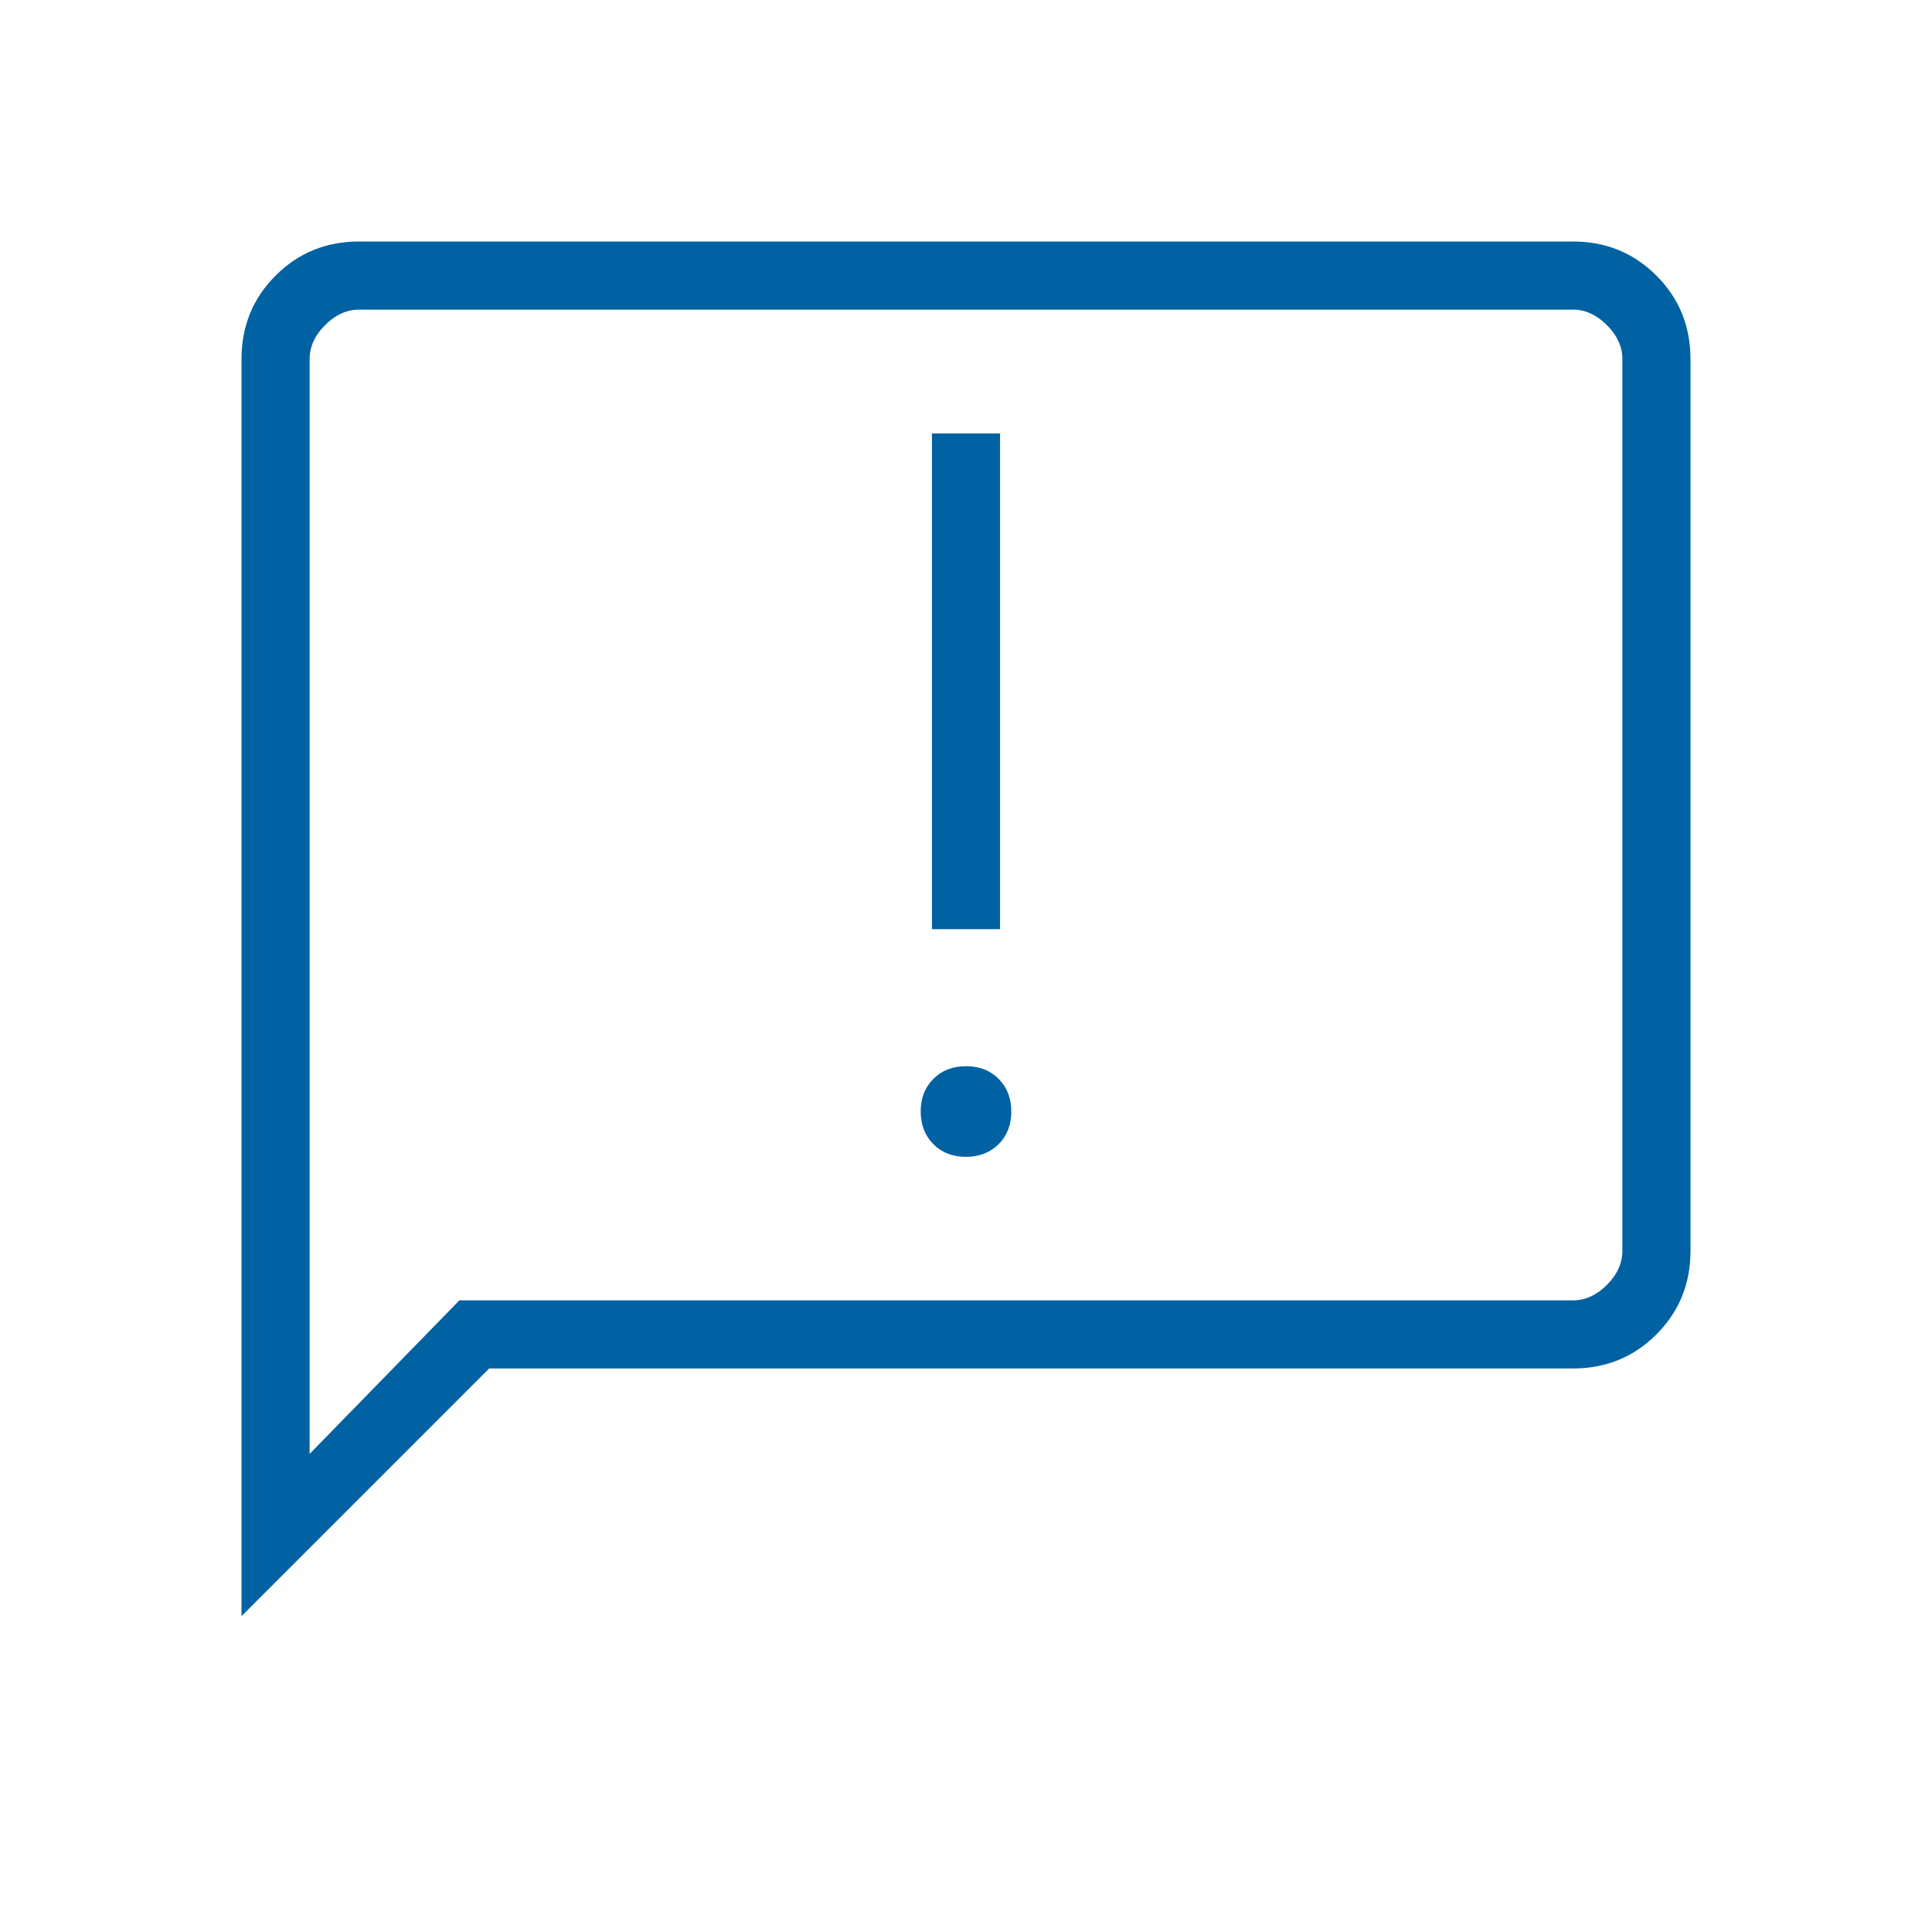 <svg xmlns="http://www.w3.org/2000/svg" height="40px" viewBox="0 -960 960 960" width="40px" fill="#0062A2"><path d="M479.94-385.18q9.93 0 16.25-6.26 6.32-6.27 6.32-16.2 0-9.92-6.26-16.24-6.26-6.33-16.19-6.33-9.93 0-16.25 6.27-6.32 6.26-6.32 16.19 0 9.93 6.26 16.25t16.19 6.32Zm-16.86-113.13h33.84v-246.31h-33.84v246.31ZM120-156.92v-624.62q0-24.58 16.94-41.52Q153.88-840 178.46-840h603.08q24.58 0 41.52 16.94Q840-806.12 840-781.54v443.08q0 24.58-16.94 41.52Q806.12-280 781.54-280H243.08L120-156.92Zm108.26-156.93h553.28q9.23 0 16.92-7.69 7.69-7.69 7.69-16.92v-443.08q0-9.23-7.69-16.92-7.69-7.69-16.92-7.69H178.46q-9.23 0-16.92 7.69-7.69 7.69-7.69 16.92v543.98l74.41-76.29Zm-74.41 0v-492.3 492.3Z"/></svg>